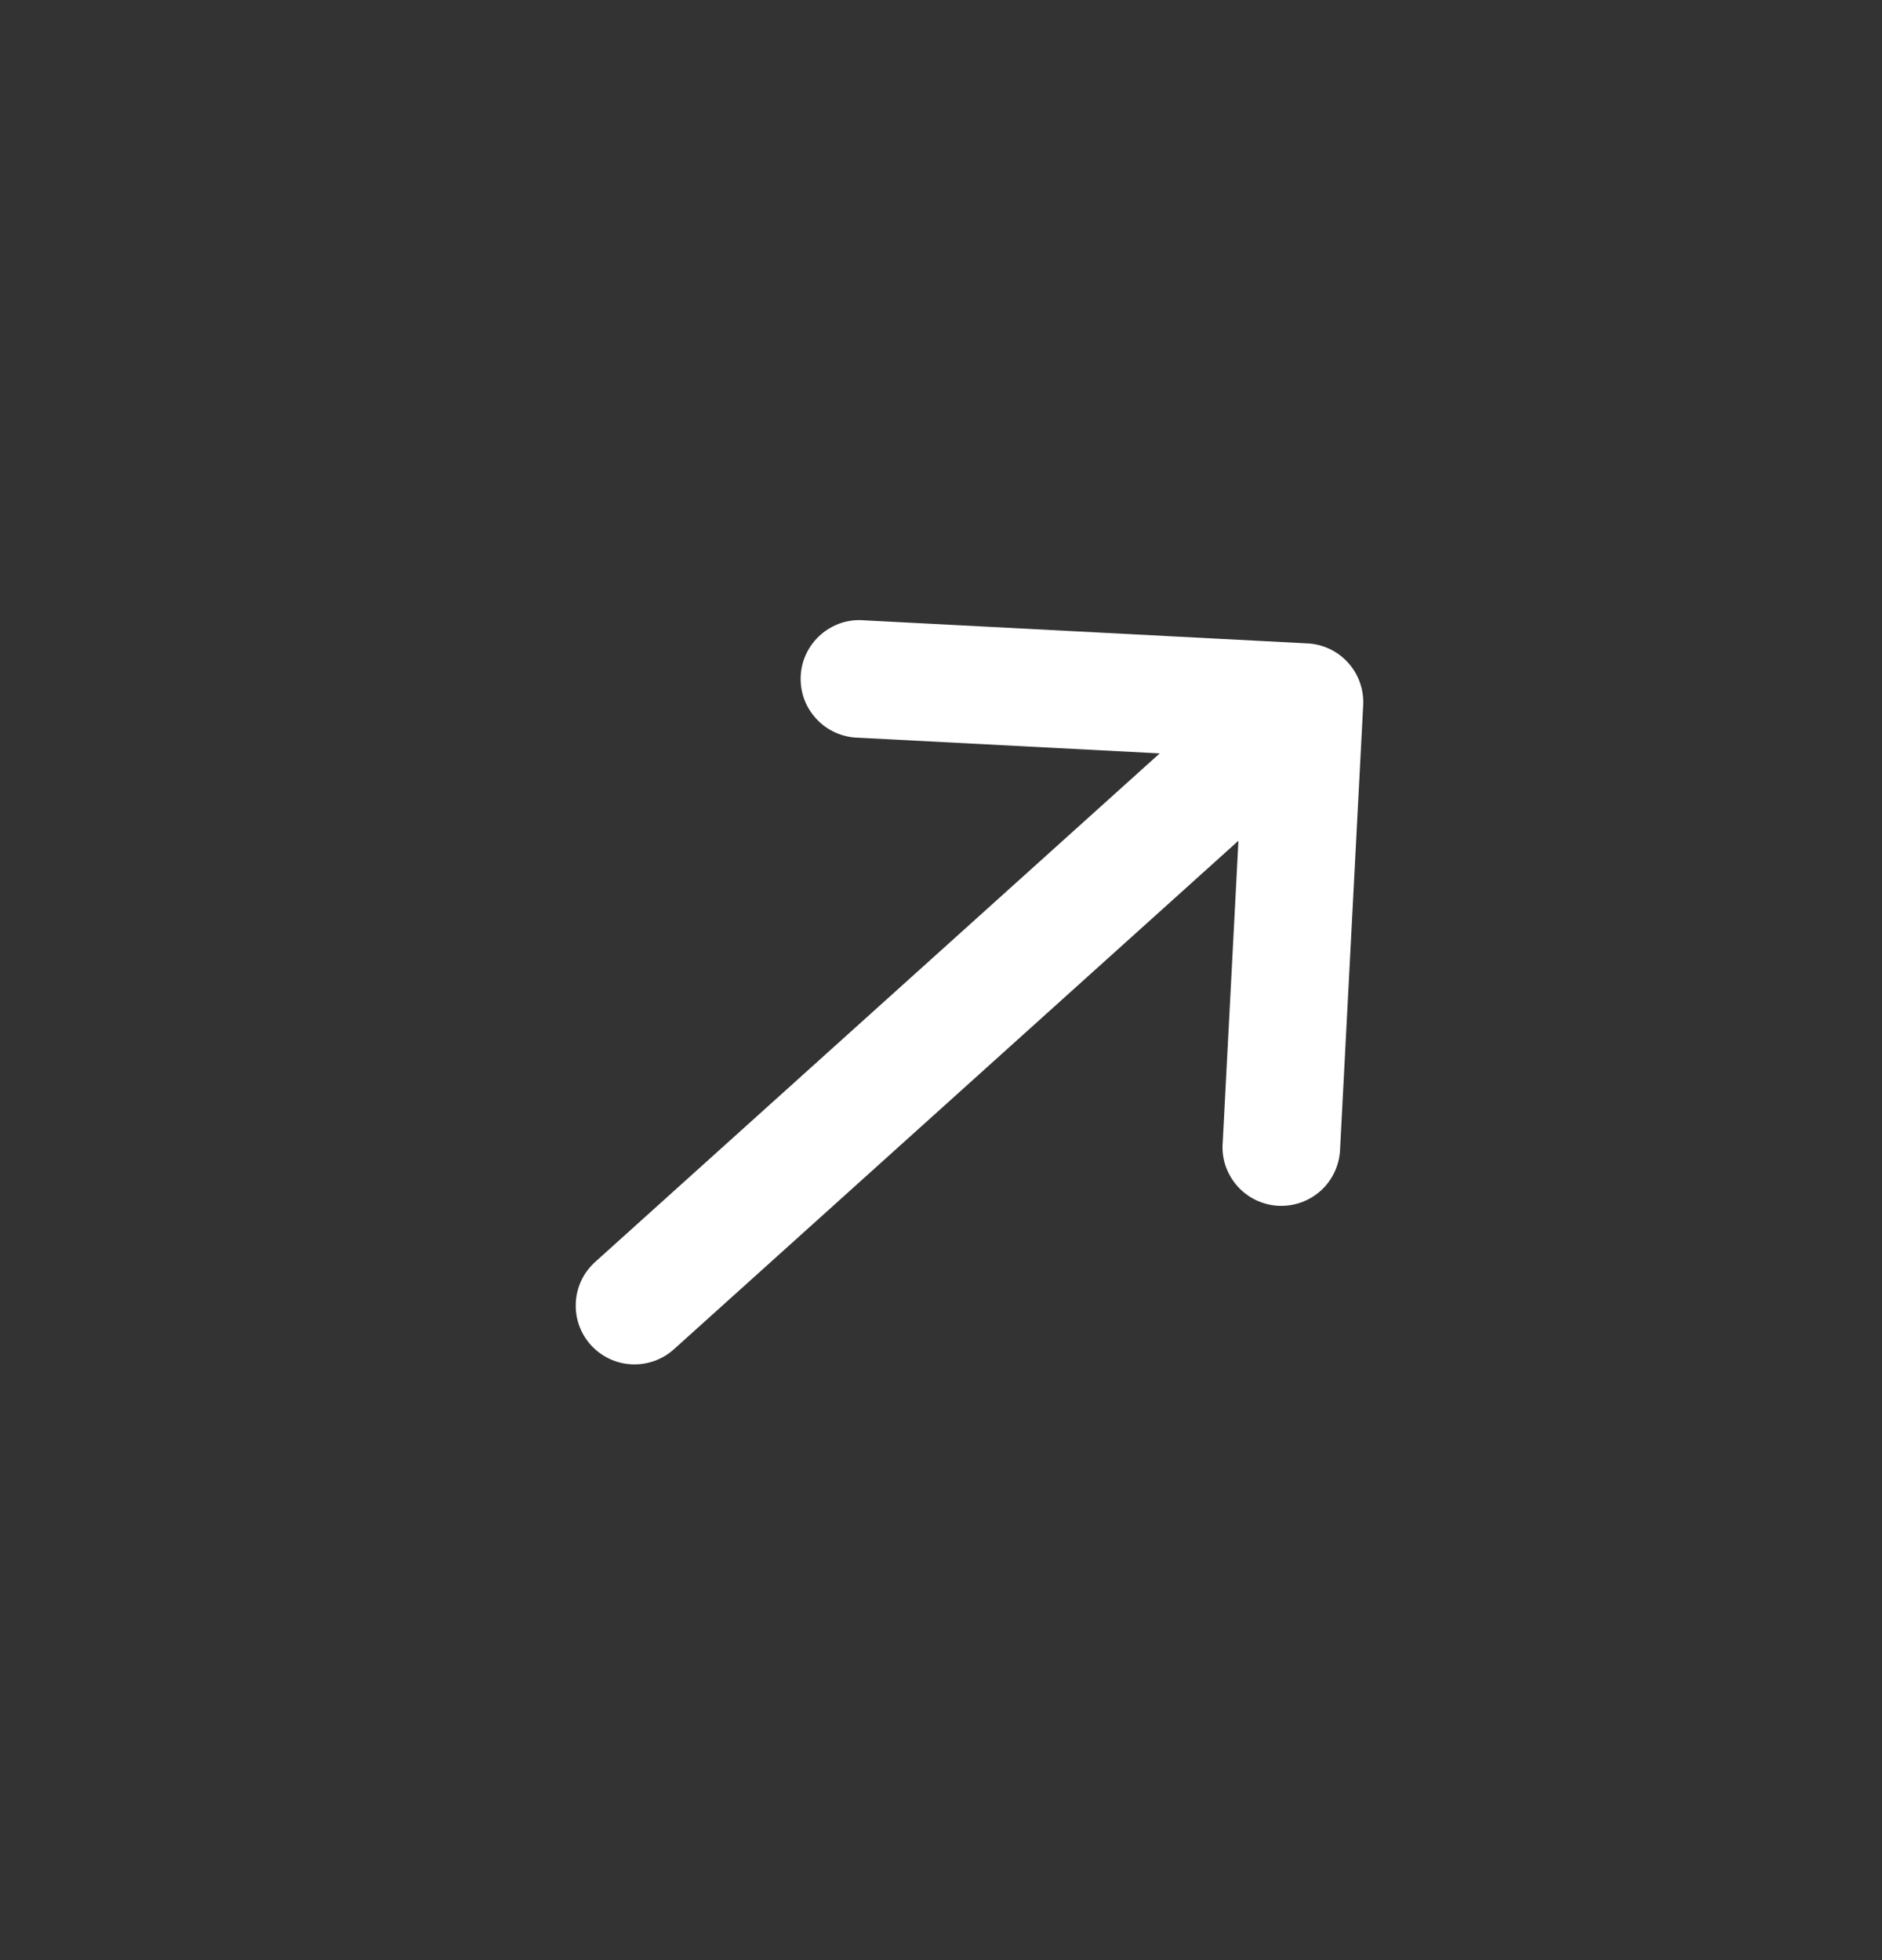 <svg width="24" height="25" viewBox="0 0 24 25" fill="none" xmlns="http://www.w3.org/2000/svg">
<rect x="0" y="0" width="24" height="25" fill="#333333" stroke="none"/>
<path d="M10.947 9.409C10.846 9.407 10.747 9.385 10.655 9.344C10.563 9.303 10.48 9.244 10.412 9.17C10.343 9.097 10.29 9.01 10.255 8.916C10.221 8.821 10.206 8.72 10.211 8.62C10.216 8.519 10.241 8.421 10.286 8.33C10.33 8.24 10.392 8.159 10.468 8.093C10.544 8.027 10.632 7.977 10.728 7.945C10.824 7.914 10.925 7.903 11.025 7.912L16.674 8.206C16.873 8.216 17.059 8.305 17.192 8.453C17.325 8.6 17.394 8.795 17.384 8.993L17.09 14.643C17.088 14.743 17.066 14.842 17.025 14.935C16.984 15.027 16.925 15.11 16.852 15.178C16.778 15.247 16.691 15.3 16.596 15.335C16.502 15.369 16.401 15.384 16.301 15.379C16.2 15.374 16.102 15.348 16.011 15.304C15.921 15.26 15.84 15.198 15.774 15.122C15.708 15.046 15.658 14.957 15.626 14.862C15.595 14.766 15.584 14.665 15.593 14.565L15.793 10.723L8.594 17.209C8.446 17.342 8.251 17.411 8.053 17.401C7.854 17.391 7.668 17.302 7.534 17.154C7.401 17.006 7.332 16.812 7.343 16.613C7.353 16.414 7.442 16.228 7.59 16.095L14.789 9.609L10.947 9.409Z" fill="white"/>
</svg>

